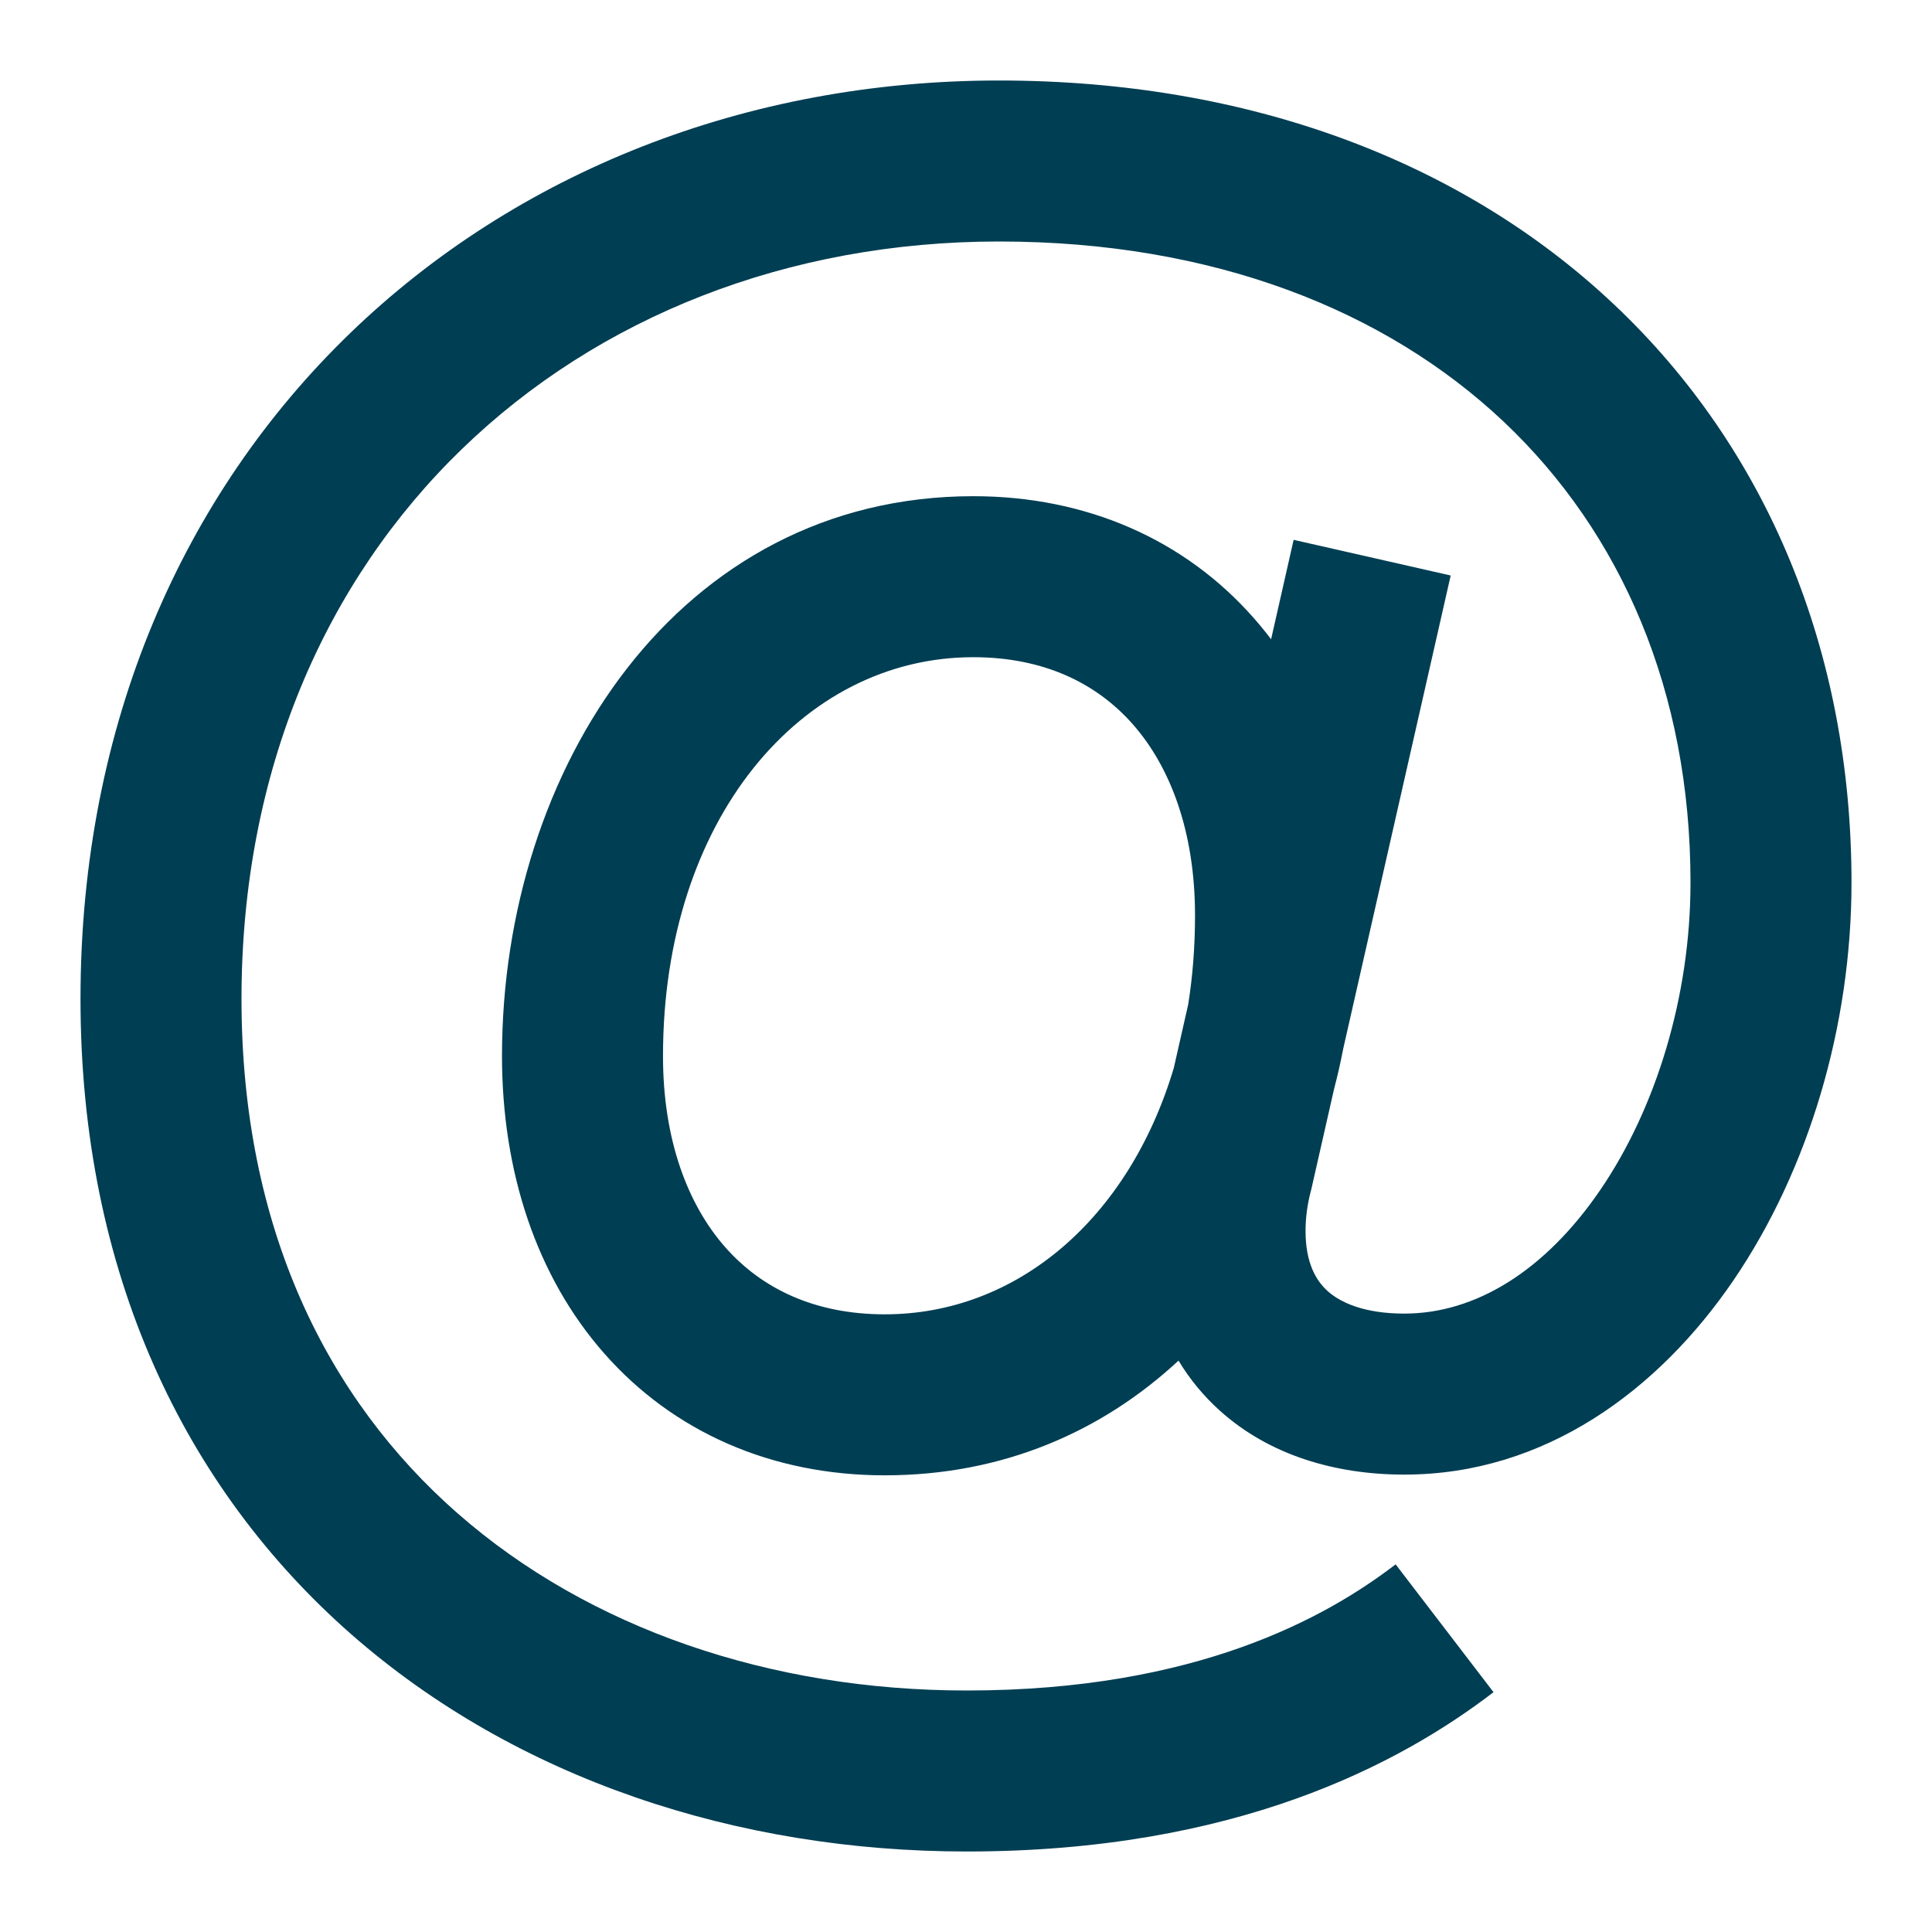 <svg width="24" height="24" viewBox="0 0 24 24" fill="none" xmlns="http://www.w3.org/2000/svg">
<path fill-rule="evenodd" clip-rule="evenodd" d="M1 12.409C1 5.571 6.125 1 12.409 1C15.508 1 18.163 2 20.052 3.784C21.946 5.572 23 8.084 23 10.964C23 12.75 22.465 14.538 21.534 15.904C20.606 17.266 19.195 18.318 17.445 18.318C16.589 18.318 15.771 18.078 15.156 17.526C14.95 17.341 14.778 17.131 14.64 16.902C13.691 17.783 12.459 18.327 10.991 18.327C9.581 18.327 8.362 17.785 7.507 16.814C6.663 15.856 6.236 14.553 6.236 13.118C6.236 9.548 8.428 6.164 12.091 6.164C13.501 6.164 14.72 6.706 15.574 7.677C15.649 7.762 15.721 7.85 15.79 7.941L16.07 6.706L18.021 7.149L16.687 13.023C16.654 13.194 16.616 13.362 16.572 13.529L16.289 14.776L16.284 14.794C16.236 14.976 16.218 15.144 16.218 15.291C16.218 15.686 16.346 15.906 16.492 16.038C16.651 16.181 16.948 16.318 17.445 16.318C18.324 16.318 19.19 15.793 19.882 14.778C20.571 13.767 21 12.377 21 10.964C21 8.589 20.141 6.619 18.679 5.238C17.214 3.855 15.074 3 12.409 3C7.166 3 3 6.738 3 12.409C3 15.263 4.069 17.382 5.683 18.798C7.315 20.23 9.571 21 12.009 21C14.867 21 16.484 20.087 17.337 19.433L18.553 21.021C17.389 21.913 15.351 23 12.009 23C9.165 23 6.417 22.102 4.364 20.302C2.295 18.486 1 15.809 1 12.409ZM14.76 12.479C14.816 12.128 14.845 11.758 14.845 11.373C14.845 10.326 14.536 9.524 14.073 8.998C13.621 8.485 12.963 8.164 12.091 8.164C9.953 8.164 8.236 10.179 8.236 13.118C8.236 14.165 8.546 14.967 9.008 15.492C9.46 16.006 10.119 16.327 10.991 16.327C12.629 16.327 14.02 15.144 14.581 13.268L14.76 12.479Z" fill="#003E53"/>
</svg>
